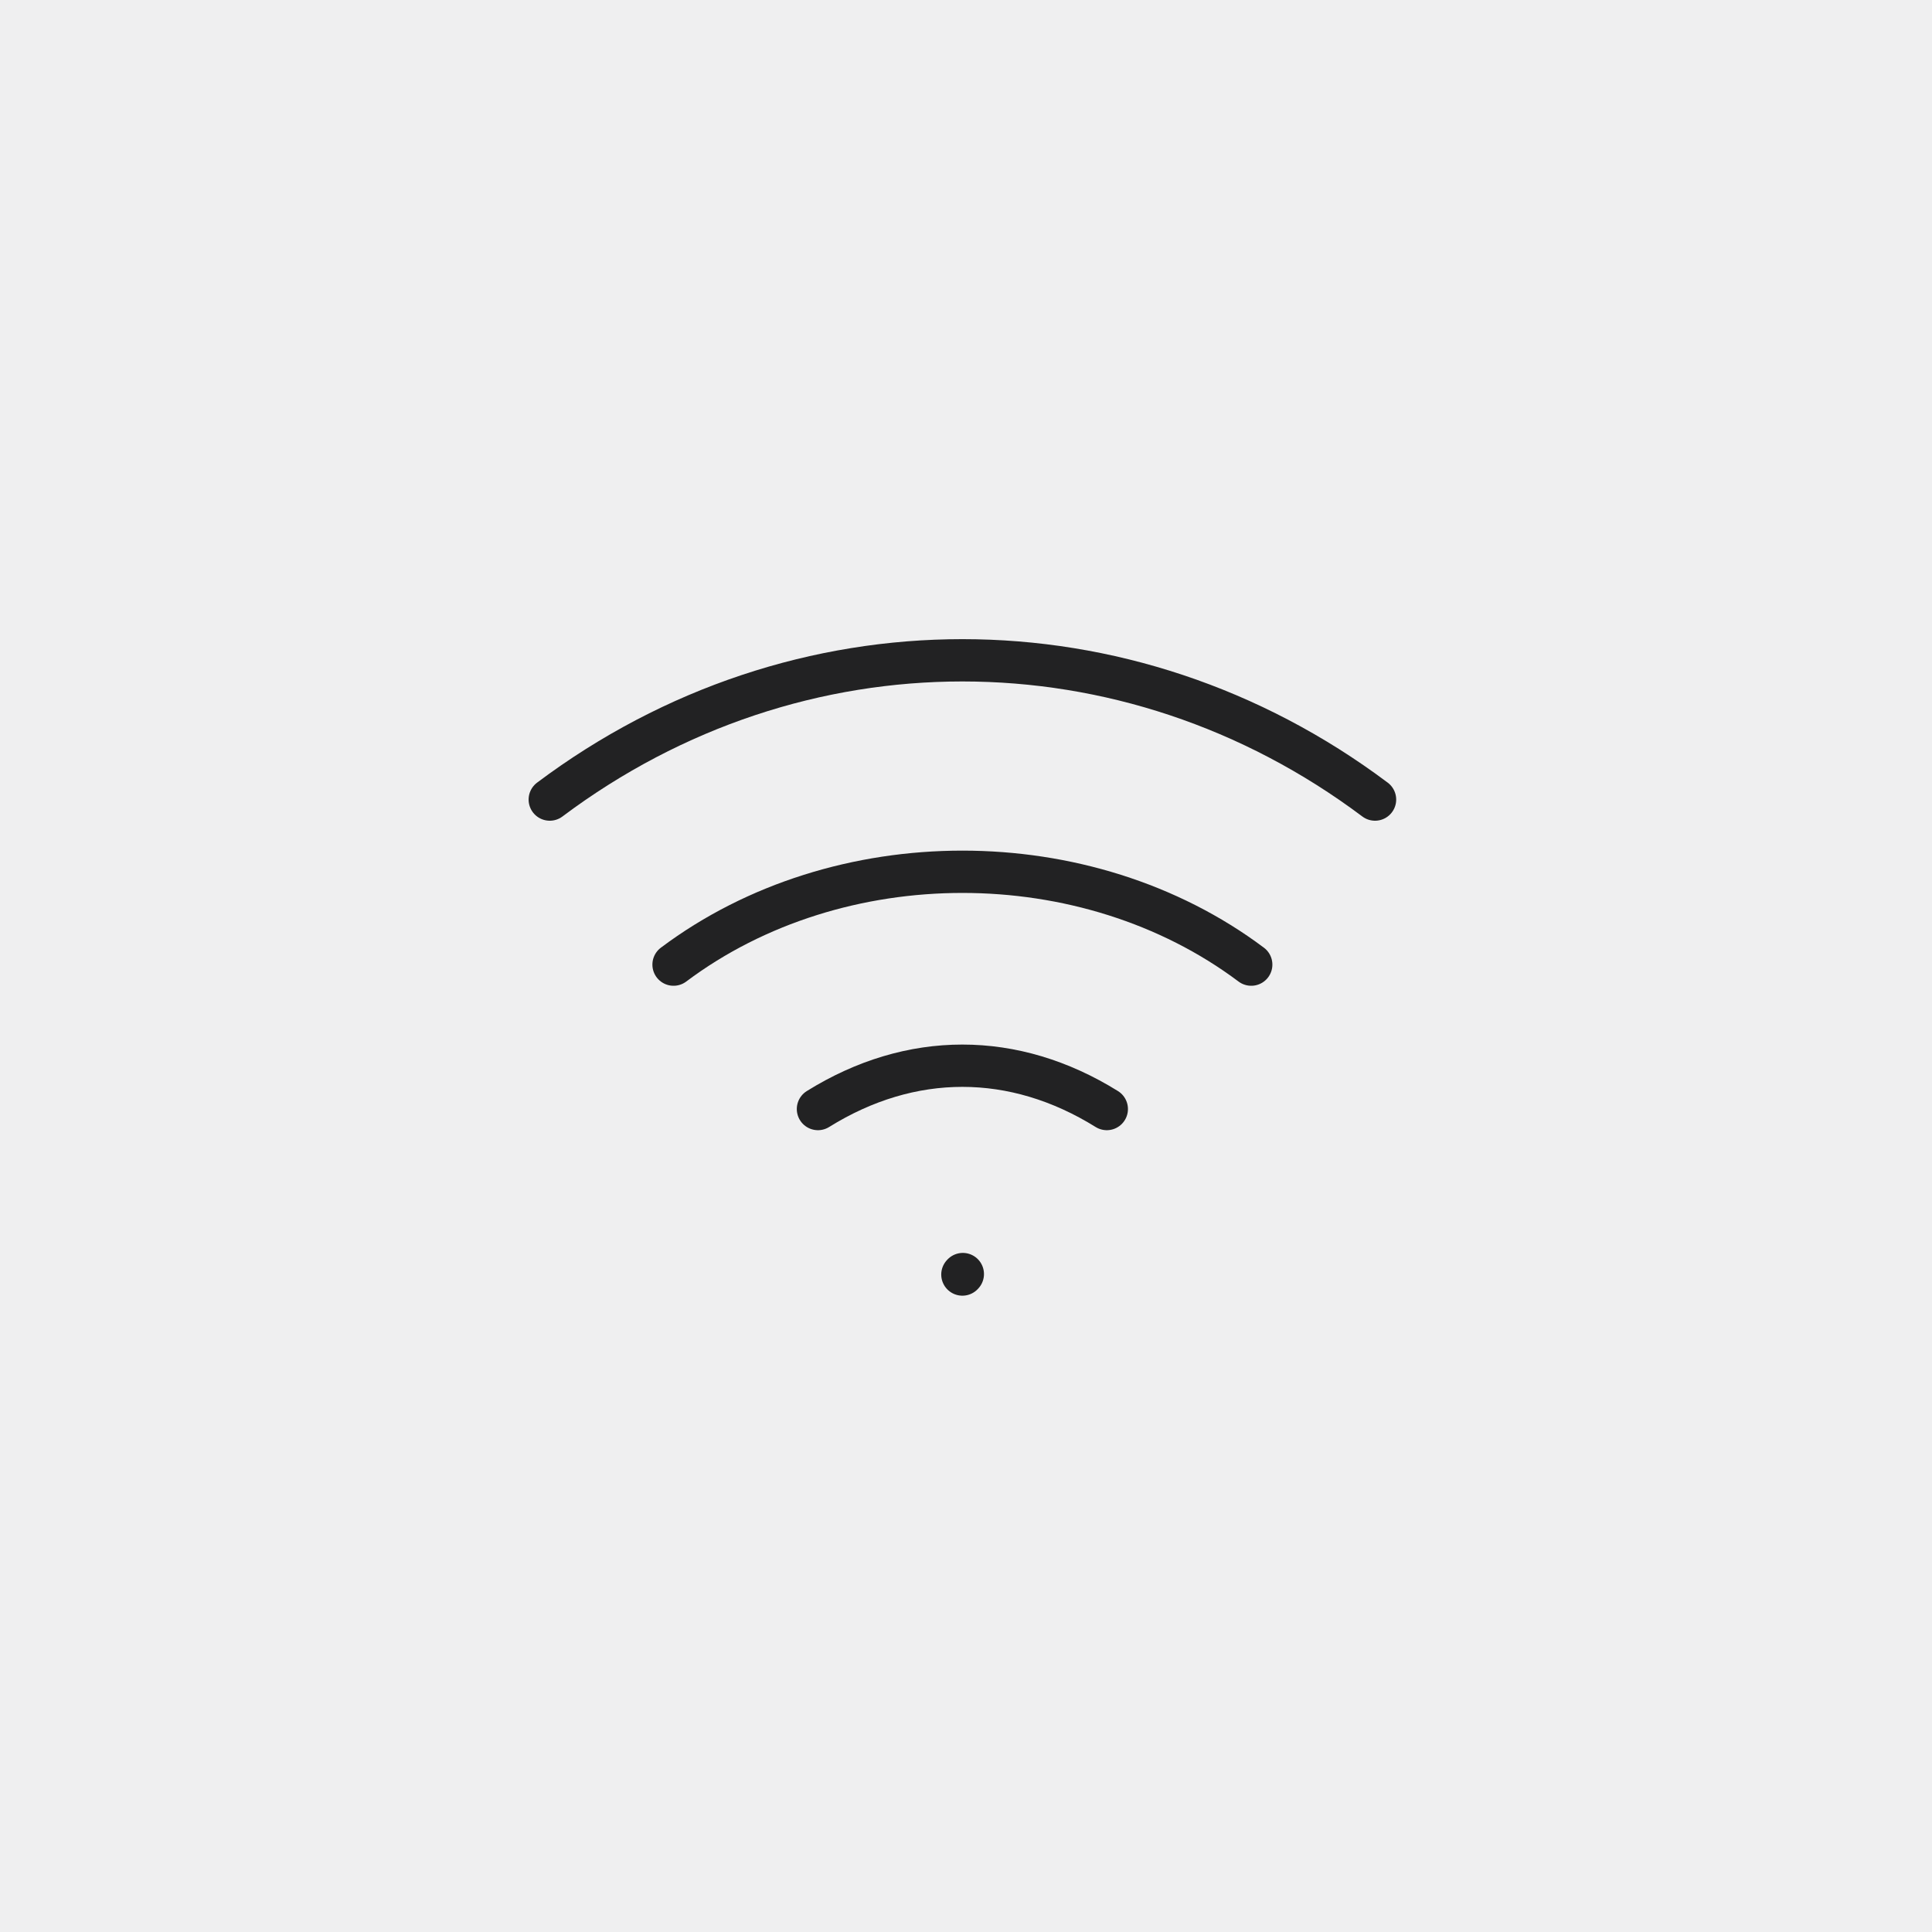 <svg width="137" height="137" viewBox="0 0 137 137" fill="none" xmlns="http://www.w3.org/2000/svg">
<g clip-path="url(#clip0_7_254)">
<path d="M137 0H0V137H137V0Z" fill="#616066" fill-opacity="0.1"/>
<path d="M68.244 90.378L68.275 90.345" stroke="#222223" stroke-width="3" stroke-linecap="round" stroke-linejoin="round"/>
<path d="M38.984 56.698C56.54 43.531 79.948 43.531 97.505 56.698" stroke="#222223" stroke-width="3" stroke-linecap="round" stroke-linejoin="round"/>
<path d="M47.762 68.402C59.466 59.624 77.022 59.624 88.726 68.402" stroke="#222223" stroke-width="3" stroke-linecap="round" stroke-linejoin="round"/>
<path d="M58.002 78.643C64.585 74.547 71.901 74.547 78.484 78.643" stroke="#222223" stroke-width="3" stroke-linecap="round" stroke-linejoin="round"/>
</g>
<defs>
<clipPath id="clip0_7_254">
<rect width="137" height="137" fill="white"/>
</clipPath>
</defs>
</svg>
